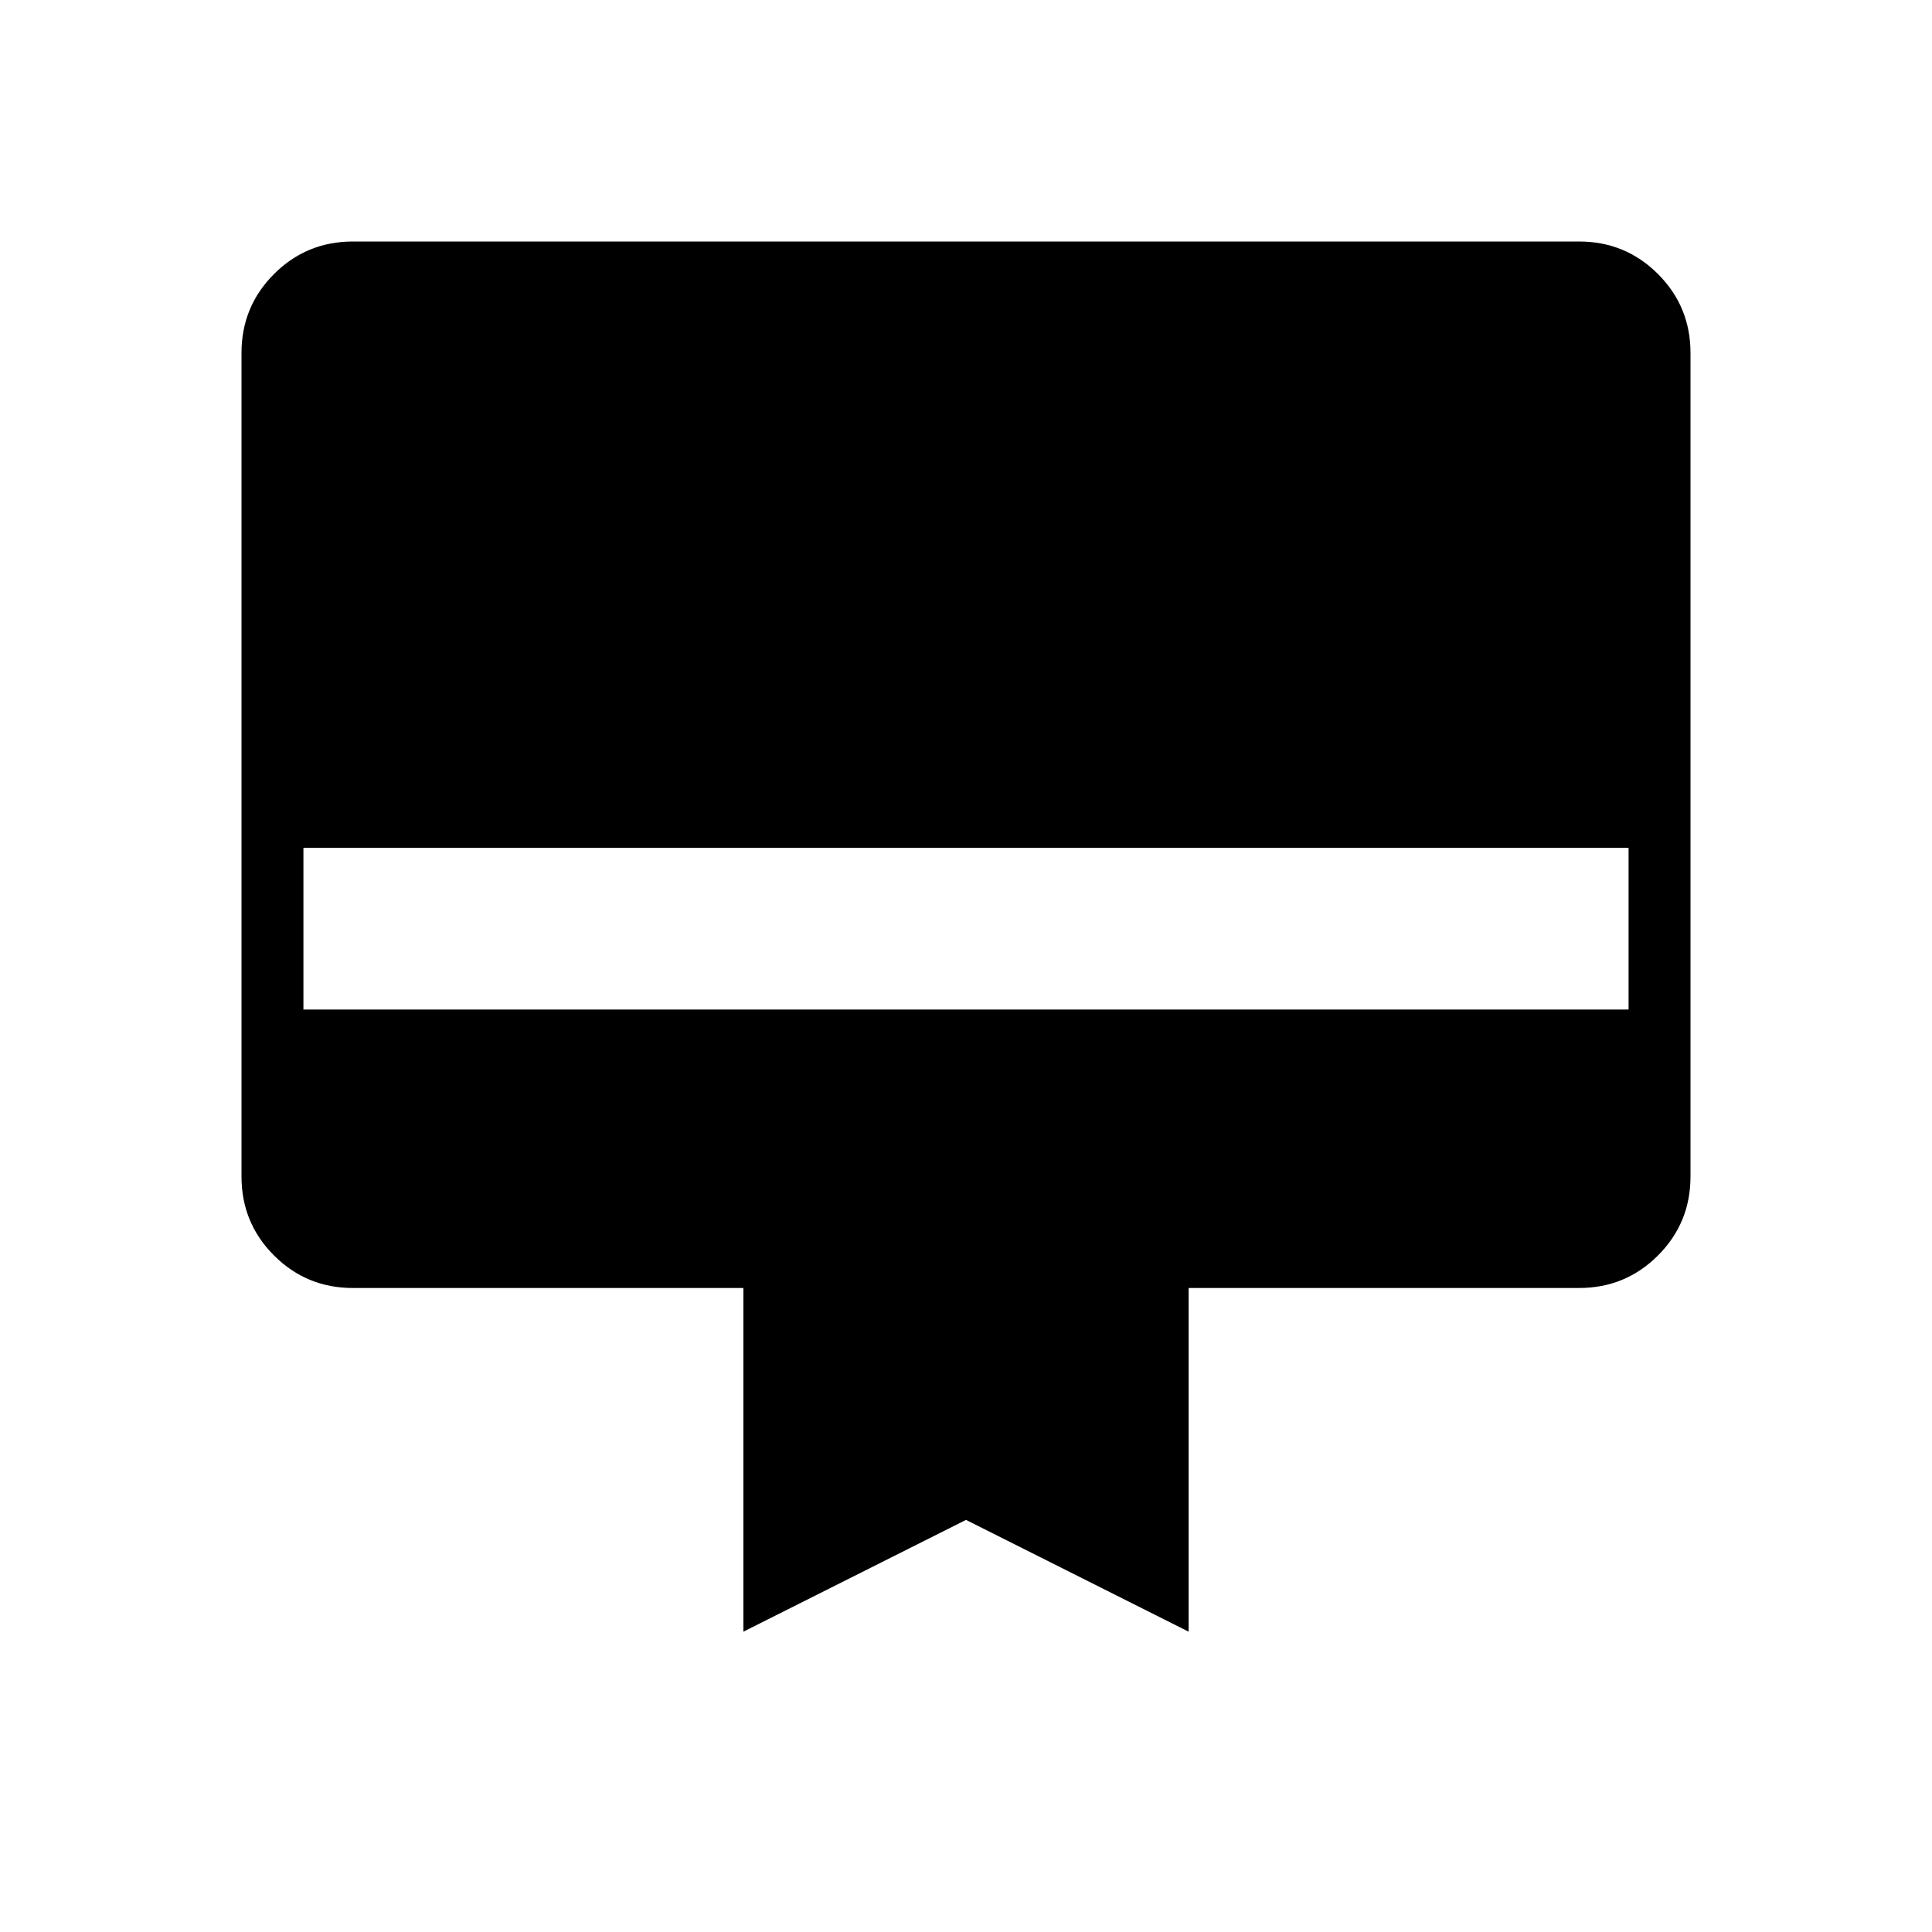 <svg xmlns="http://www.w3.org/2000/svg" height="48" viewBox="0 -960 960 960" width="48"><path d="M175.38-840h609.24q23.05 0 39.22 16.16Q840-807.67 840-784.62v409.24q0 23.05-16.16 39.22Q807.67-320 784.62-320h-194v170.77L480-204.77l-110.62 55.54V-320h-194q-23.05 0-39.22-16.16Q120-352.33 120-375.38v-409.24q0-23.05 16.16-39.22Q152.33-840 175.38-840Zm-24.61 381.62h658.46v-80.31H150.77v80.31Z"/></svg>
